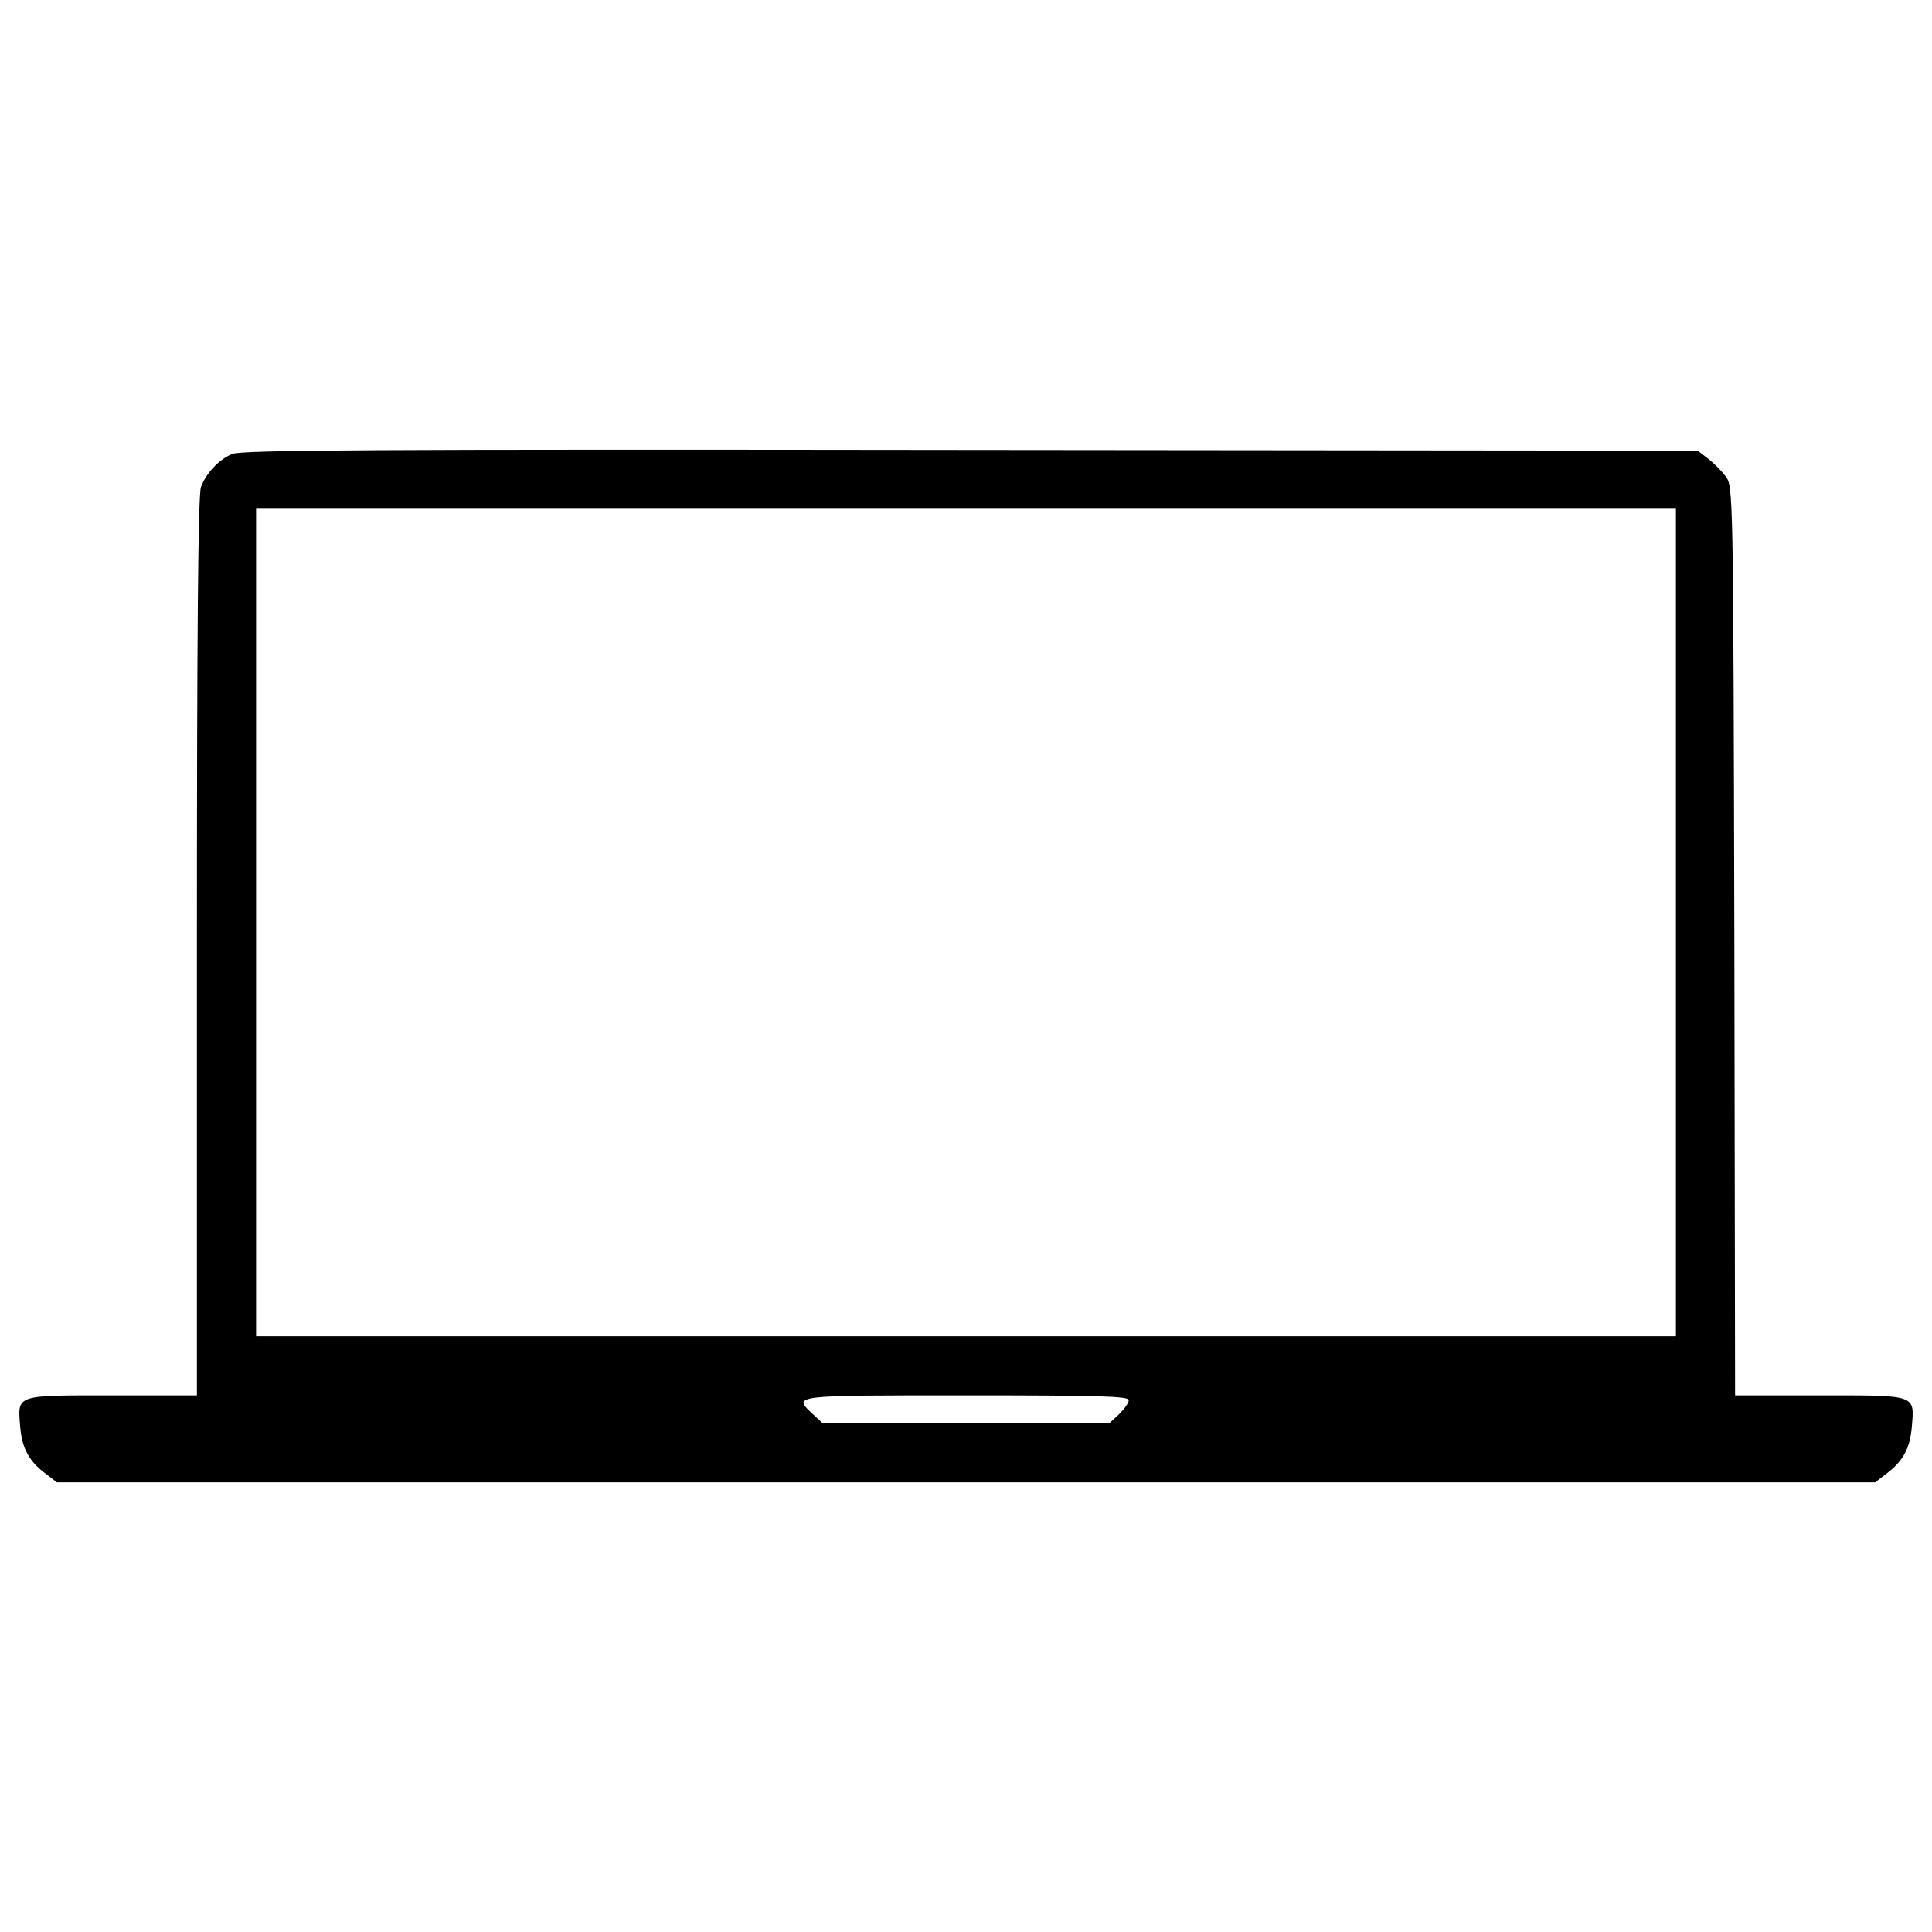 <?xml version="1.0" encoding="utf-8"?>
<!-- Svg Vector Icons : http://www.onlinewebfonts.com/icon -->
<!DOCTYPE svg PUBLIC "-//W3C//DTD SVG 1.1//EN" "http://www.w3.org/Graphics/SVG/1.1/DTD/svg11.dtd">
<svg version="1.1" xmlns="http://www.w3.org/2000/svg" xmlns:xlink="http://www.w3.org/1999/xlink" x="0px" y="0px" viewBox="0 0 1000 1000" enable-background="new 0 0 1000 1000" xml:space="preserve">
<g><g transform="translate(0,511) scale(0.1,-0.1)"><path d="M1201.1,2760c-70.8-30.6-134-99.5-160.8-170.3c-15.3-38.3-21.1-778.9-21.1-2378.9v-2323.4H581c-505.2,0-489.9,5.7-476.5-162.7c9.6-112.9,45.9-179.9,137.8-246.9l51.7-40.2H5000h4706.1l51.7,40.2c91.9,67,128.2,134,137.8,246.9c13.4,168.4,28.7,162.7-476.5,162.7h-438.3l-3.8,2352.1c-5.7,2342.5-5.7,2354-45.9,2405.7c-21.1,28.7-63.2,70.8-91.9,91.9l-51.7,40.2L5023,2781C1914.9,2784.9,1248.9,2781,1201.1,2760z M8674.5,337.1v-2143.5H5000H1325.5V337.1v2143.5H5000h3674.5V337.1z M5842.1-2137.5c0-15.3-23-45.9-49.8-72.7l-49.8-45.9H5000h-742.6l-49.8,45.9c-105.3,99.5-116.7,97.6,792.3,97.6C5687.1-2112.6,5842.1-2116.4,5842.1-2137.5z"/></g></g>
</svg>